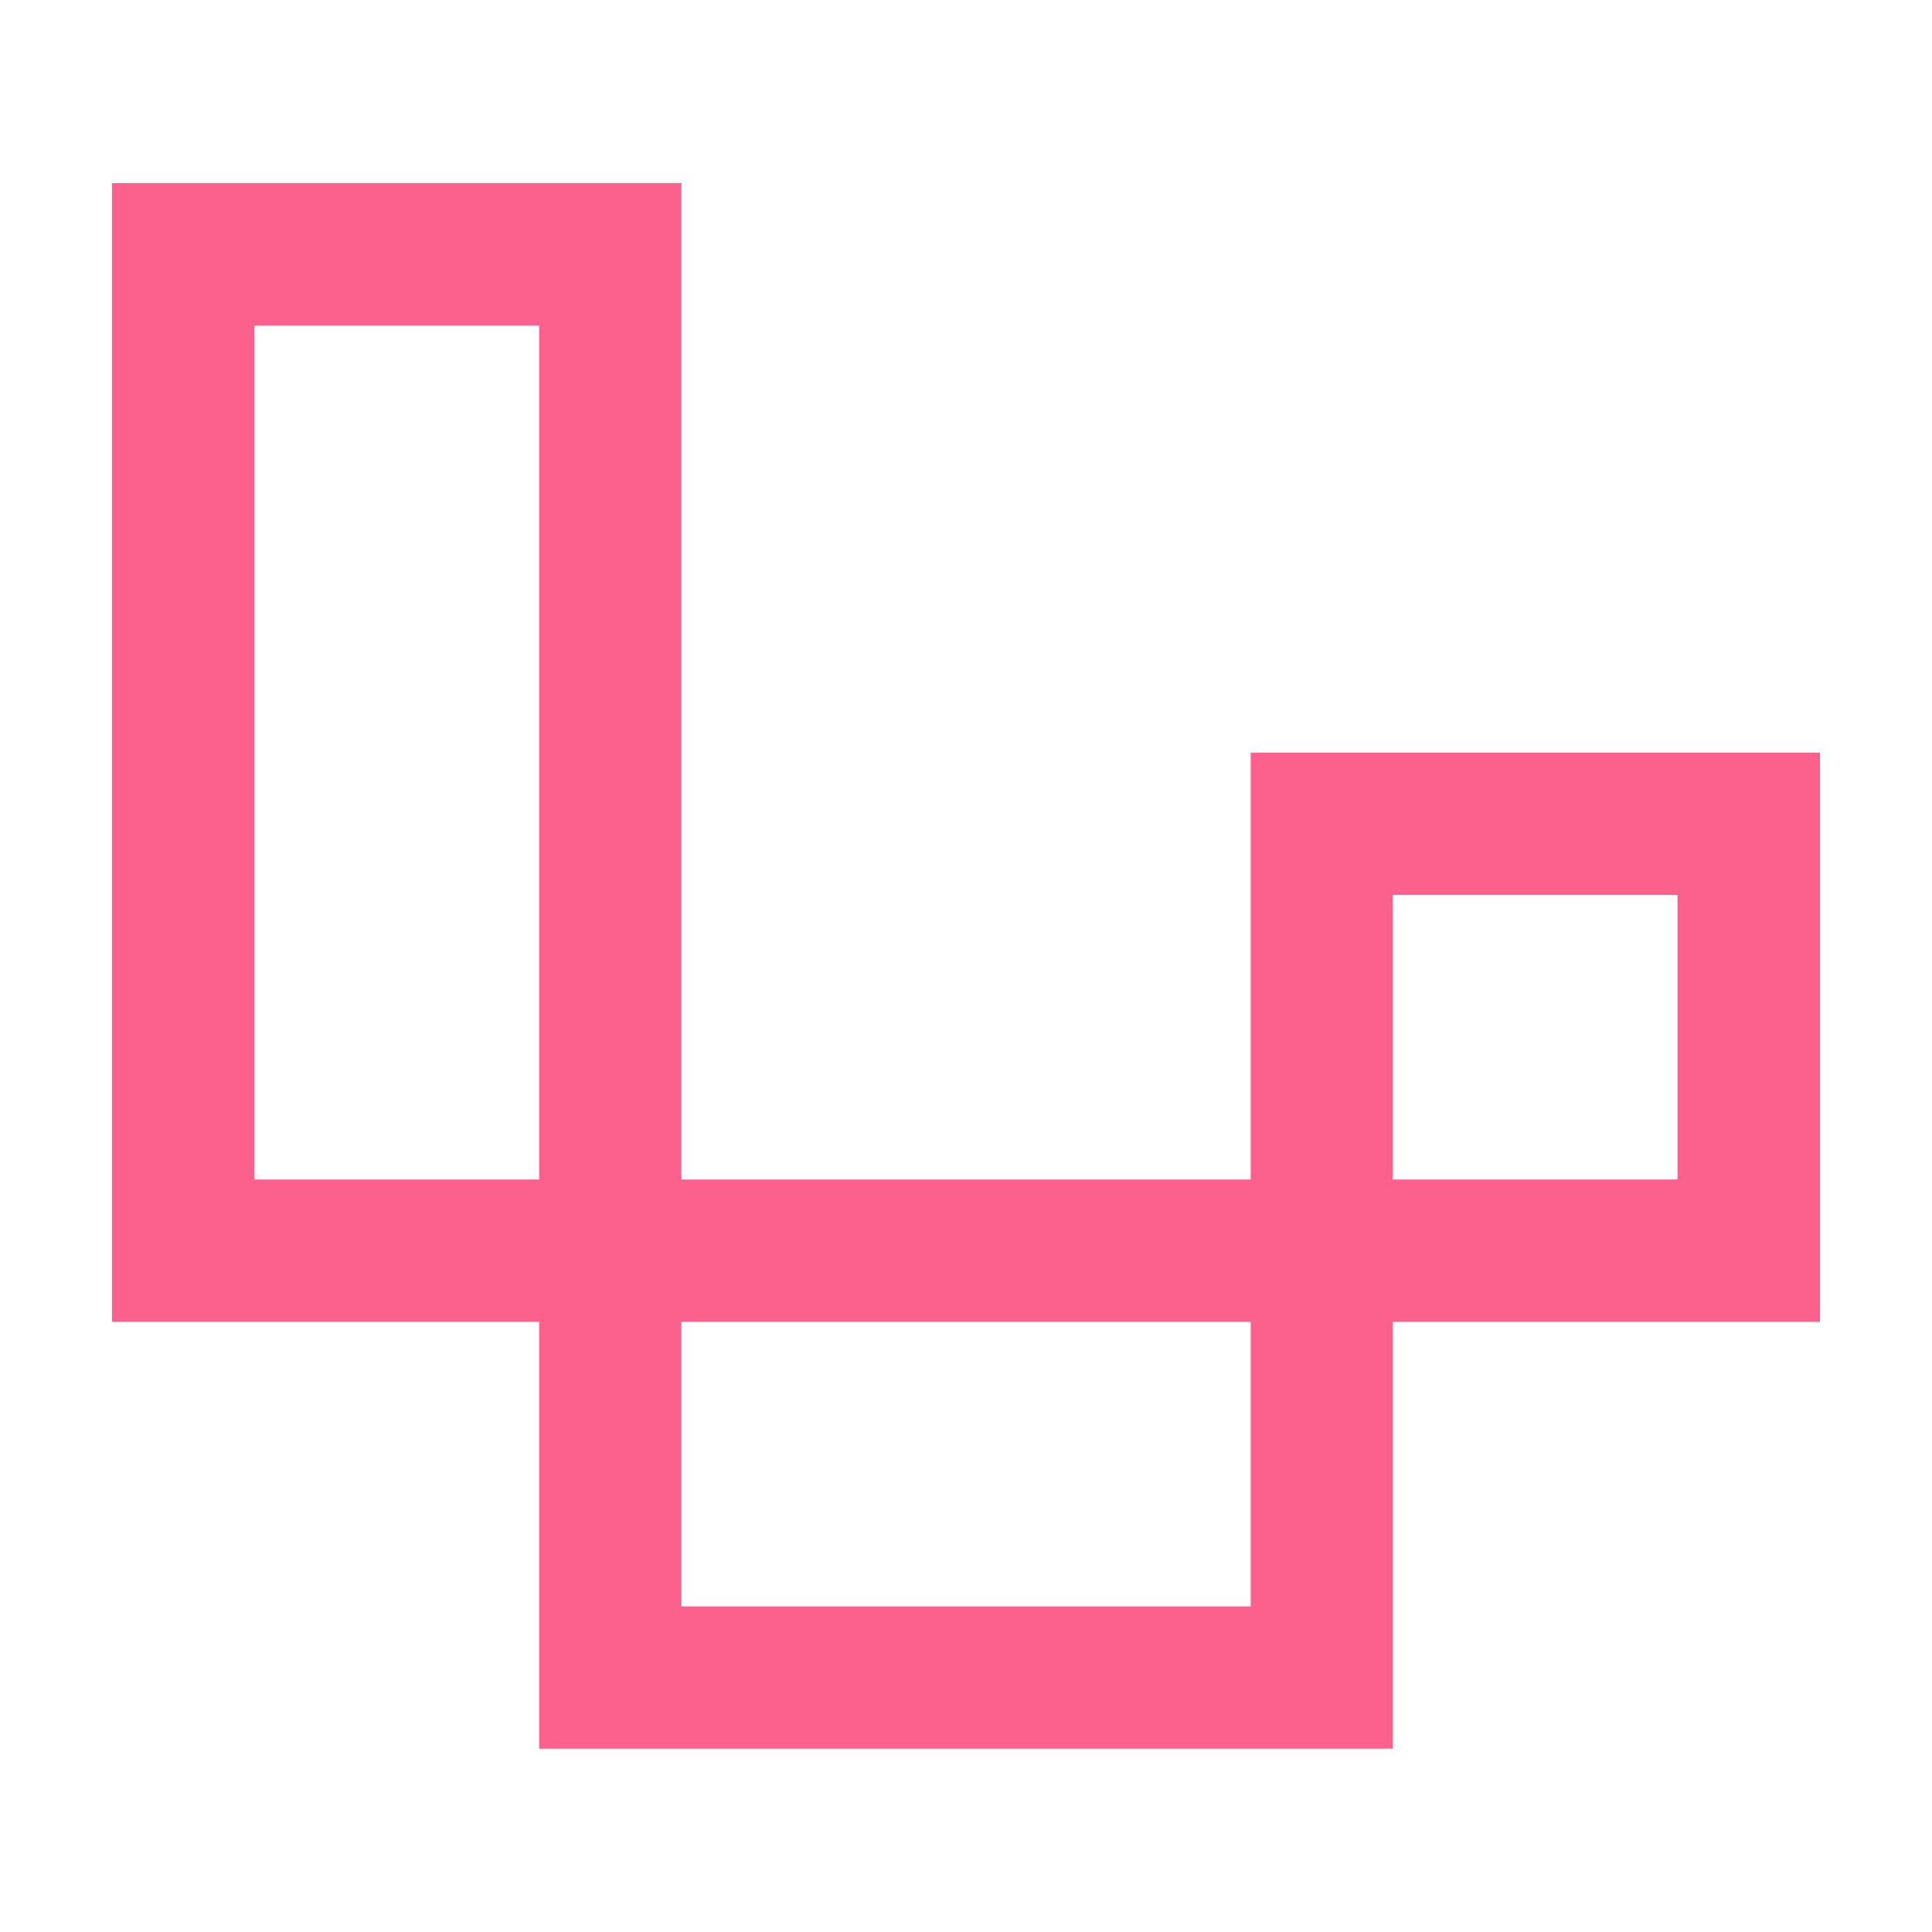 <?xml version="1.0" encoding="utf-8"?>
<svg viewBox="0 0 16 16" xmlns="http://www.w3.org/2000/svg">
  <path d="M 10.358 9.768 C 10.358 9.768 5.643 9.768 5.643 9.768 C 5.643 9.768 5.643 1.517 5.643 1.517 C 5.643 1.517 0.928 1.517 0.928 1.517 C 0.928 1.517 0.928 10.947 0.928 10.947 C 0.928 10.947 4.465 10.947 4.465 10.947 C 4.465 10.947 4.465 14.482 4.465 14.482 C 4.465 14.482 11.535 14.482 11.535 14.482 C 11.535 14.482 11.535 10.947 11.535 10.947 C 11.535 10.947 15.072 10.947 15.072 10.947 C 15.072 10.947 15.072 6.233 15.072 6.233 C 15.072 6.233 13.893 6.233 13.893 6.233 C 13.893 6.233 10.358 6.233 10.358 6.233 C 10.358 6.233 10.358 9.768 10.358 9.768 Z M 4.465 2.697 C 4.465 2.697 4.465 9.768 4.465 9.768 C 4.465 9.768 2.107 9.768 2.107 9.768 C 2.107 9.768 2.107 2.697 2.107 2.697 C 2.107 2.697 4.465 2.697 4.465 2.697 Z M 5.643 10.947 C 5.643 10.947 10.358 10.947 10.358 10.947 C 10.358 10.947 10.358 13.304 10.358 13.304 C 10.358 13.304 5.643 13.304 5.643 13.304 C 5.643 13.304 5.643 10.947 5.643 10.947 Z M 11.535 7.411 C 11.535 7.411 13.893 7.411 13.893 7.411 C 13.893 7.411 13.893 9.768 13.893 9.768 C 13.893 9.768 11.535 9.768 11.535 9.768 C 11.535 9.768 11.535 7.411 11.535 7.411 Z" style="fill: rgb(252, 97, 141);"/>
</svg>